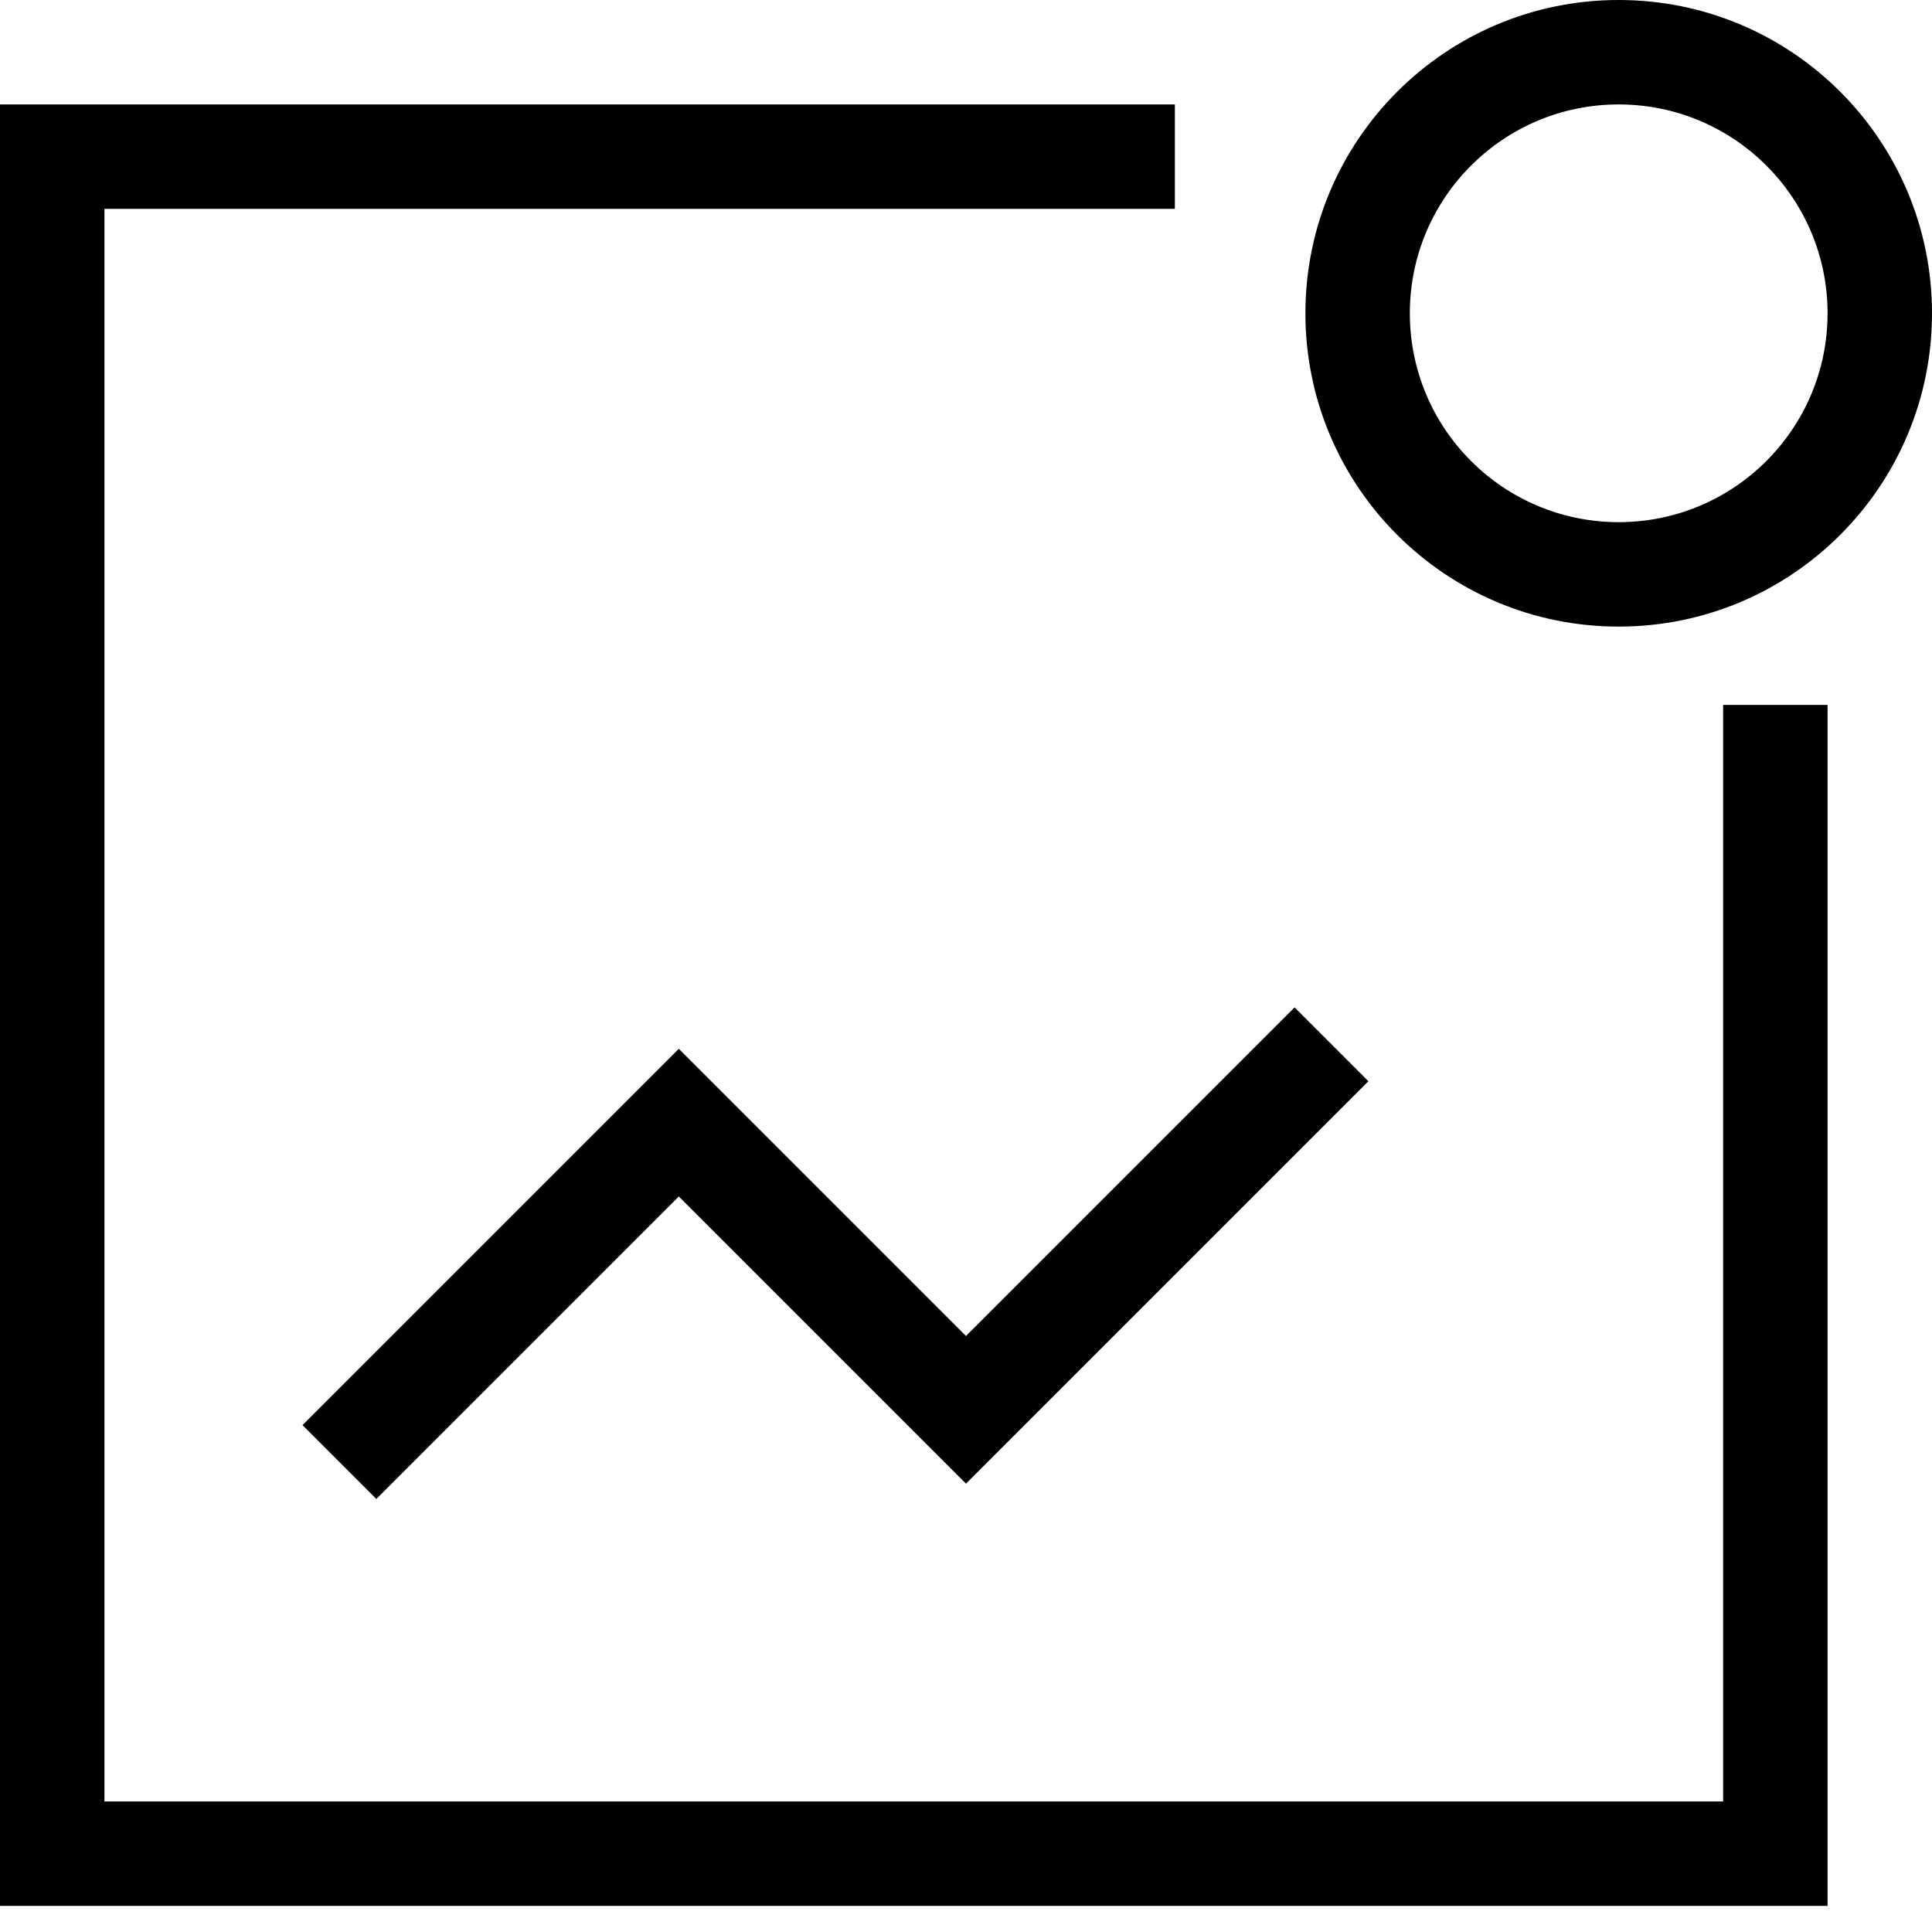 <svg width="37" height="37" viewBox="0 0 37 37" fill="none" xmlns="http://www.w3.org/2000/svg">
<path fill-rule="evenodd" clip-rule="evenodd" d="M0 2H22.5V4H2V34.5H33V13.5H35V36.5H0V2Z" fill="black"/>
<path fill-rule="evenodd" clip-rule="evenodd" d="M31 10C33.209 10 35 8.209 35 6C35 3.791 33.209 2 31 2C28.791 2 27 3.791 27 6C27 8.209 28.791 10 31 10ZM31 12C34.314 12 37 9.314 37 6C37 2.686 34.314 0 31 0C27.686 0 25 2.686 25 6C25 9.314 27.686 12 31 12Z" fill="black"/>
<path fill-rule="evenodd" clip-rule="evenodd" d="M26.207 20.707L18.5 28.414L13 22.914L7.207 28.707L5.793 27.293L13 20.086L18.5 25.586L24.793 19.293L26.207 20.707Z" fill="black"/>
</svg>
